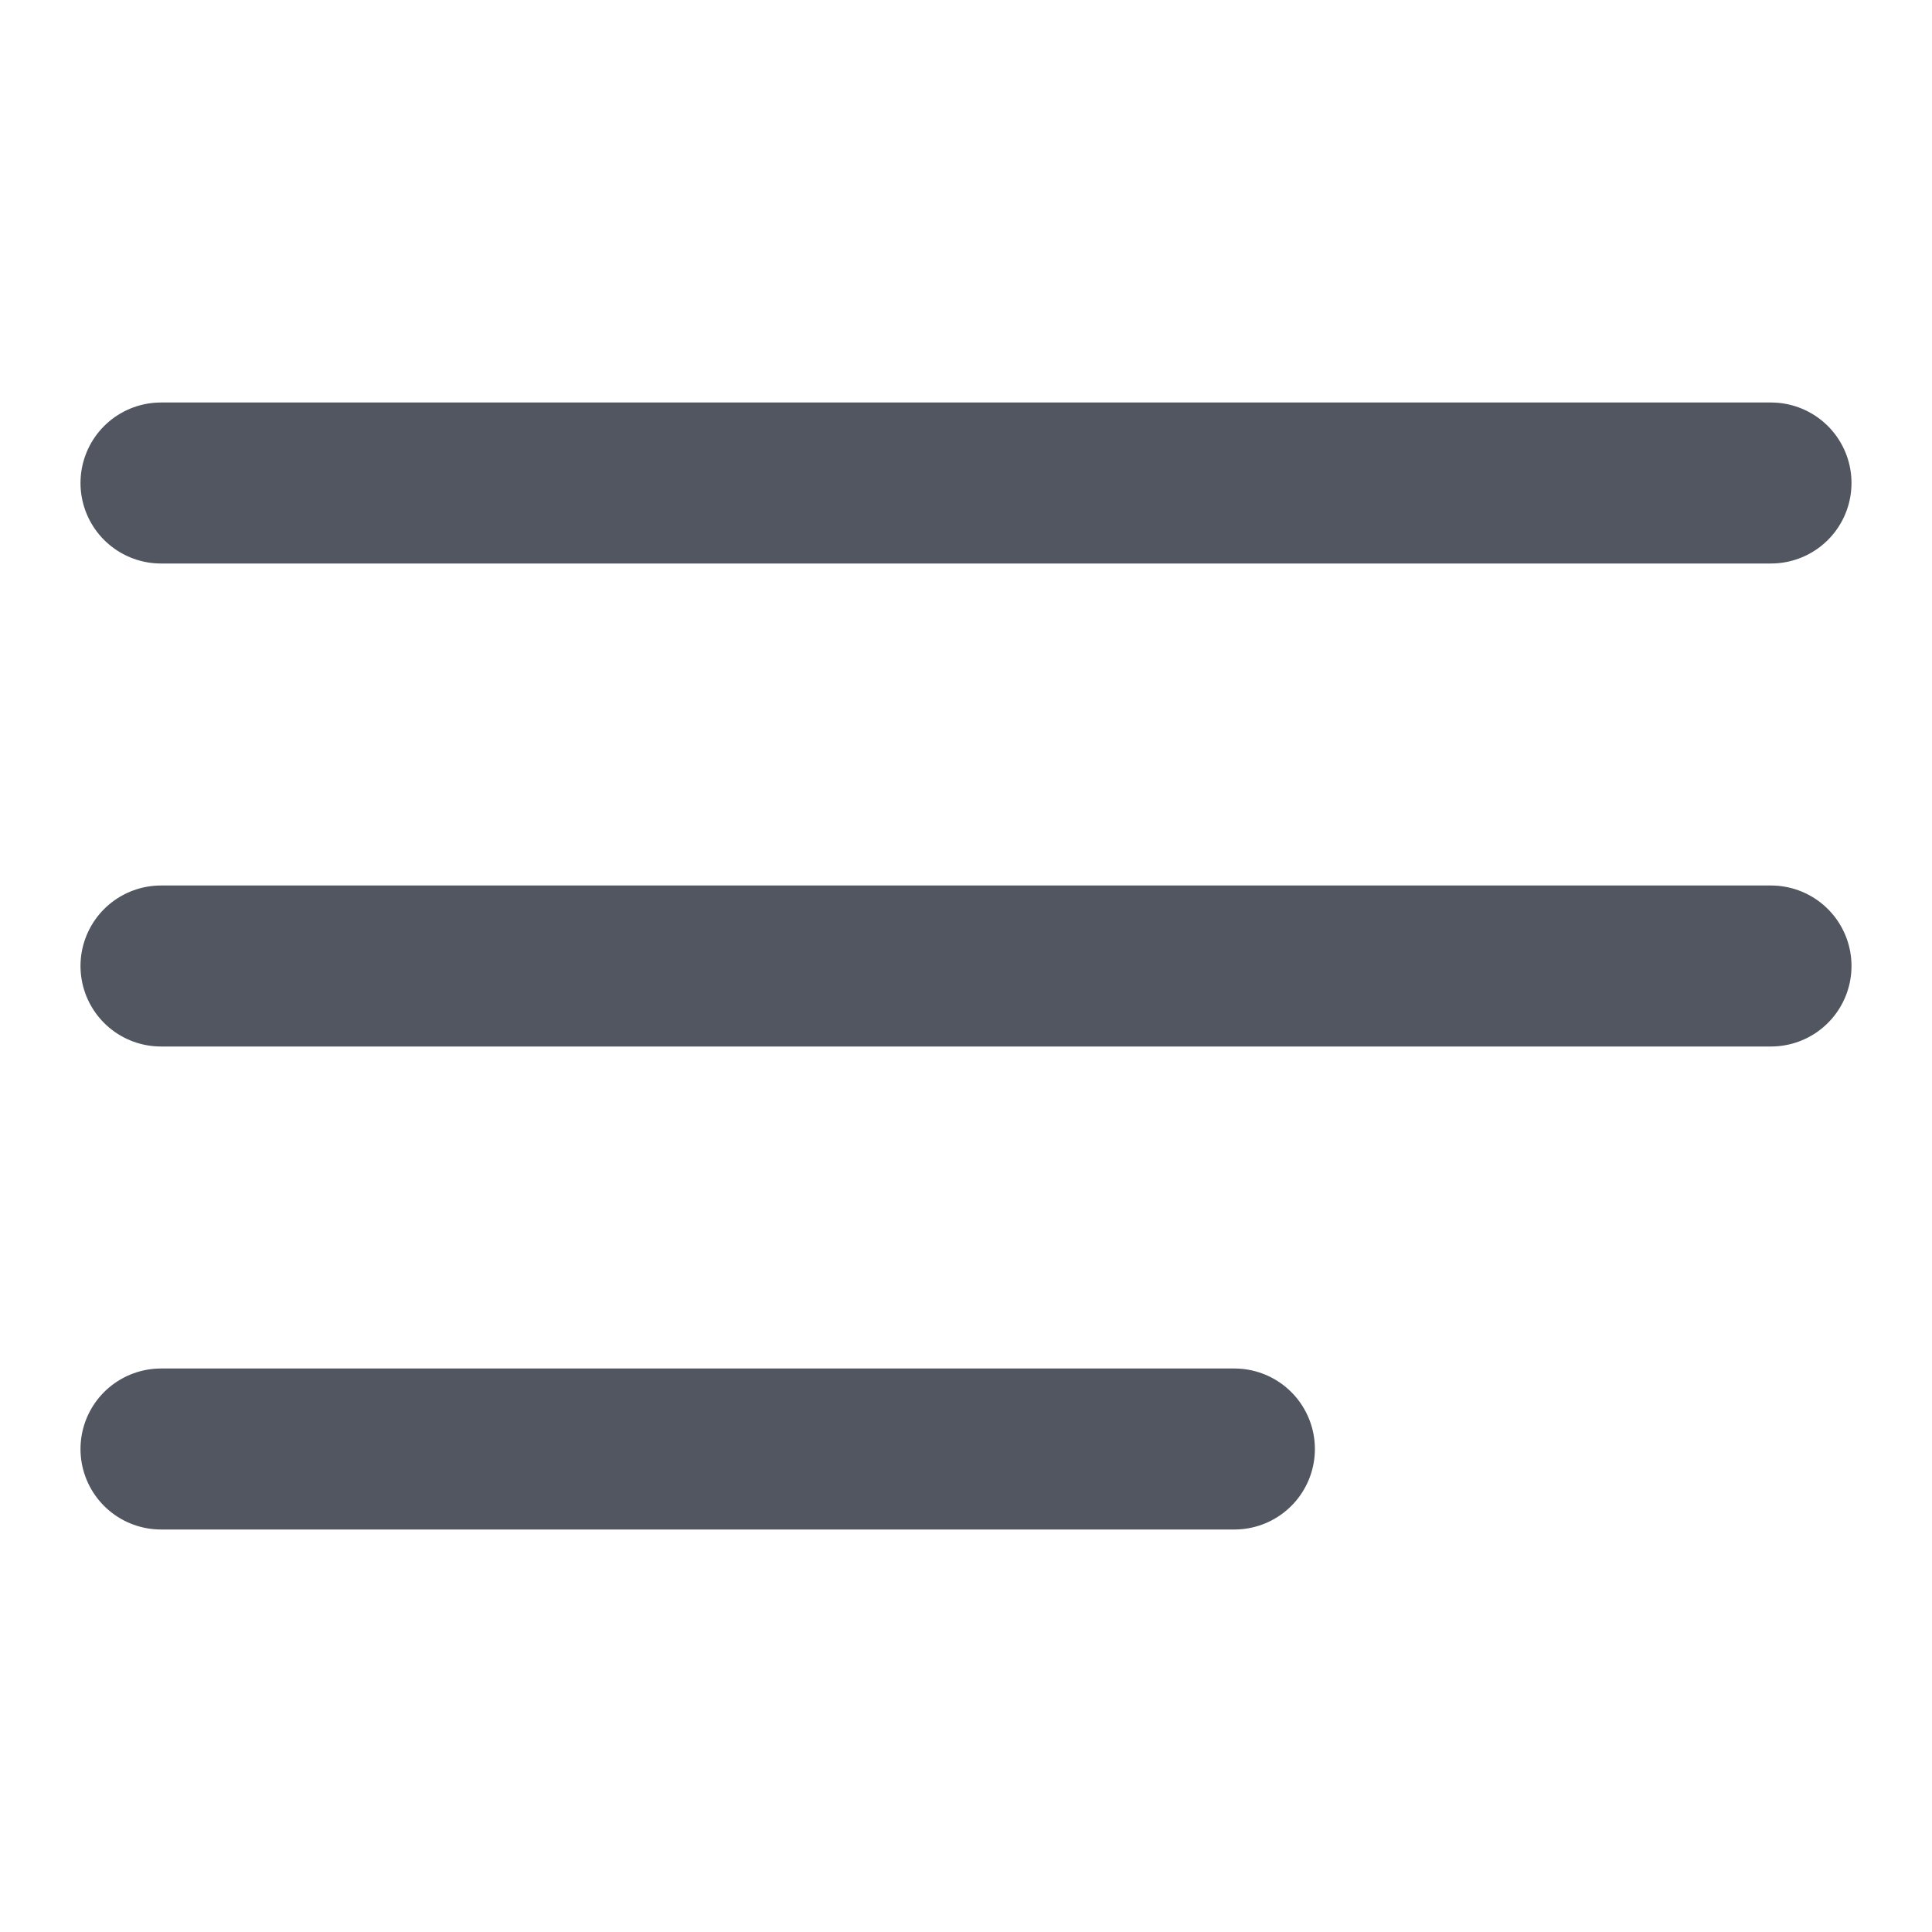 <svg width="12" height="12" viewBox="0 0 12 12" fill="none" xmlns="http://www.w3.org/2000/svg">
<g id="burger">
<path id="Vector 3" d="M1 3H11M1 6H11M1 9H7.667" stroke="#525660" stroke-linecap="round"/>
</g>
</svg>
